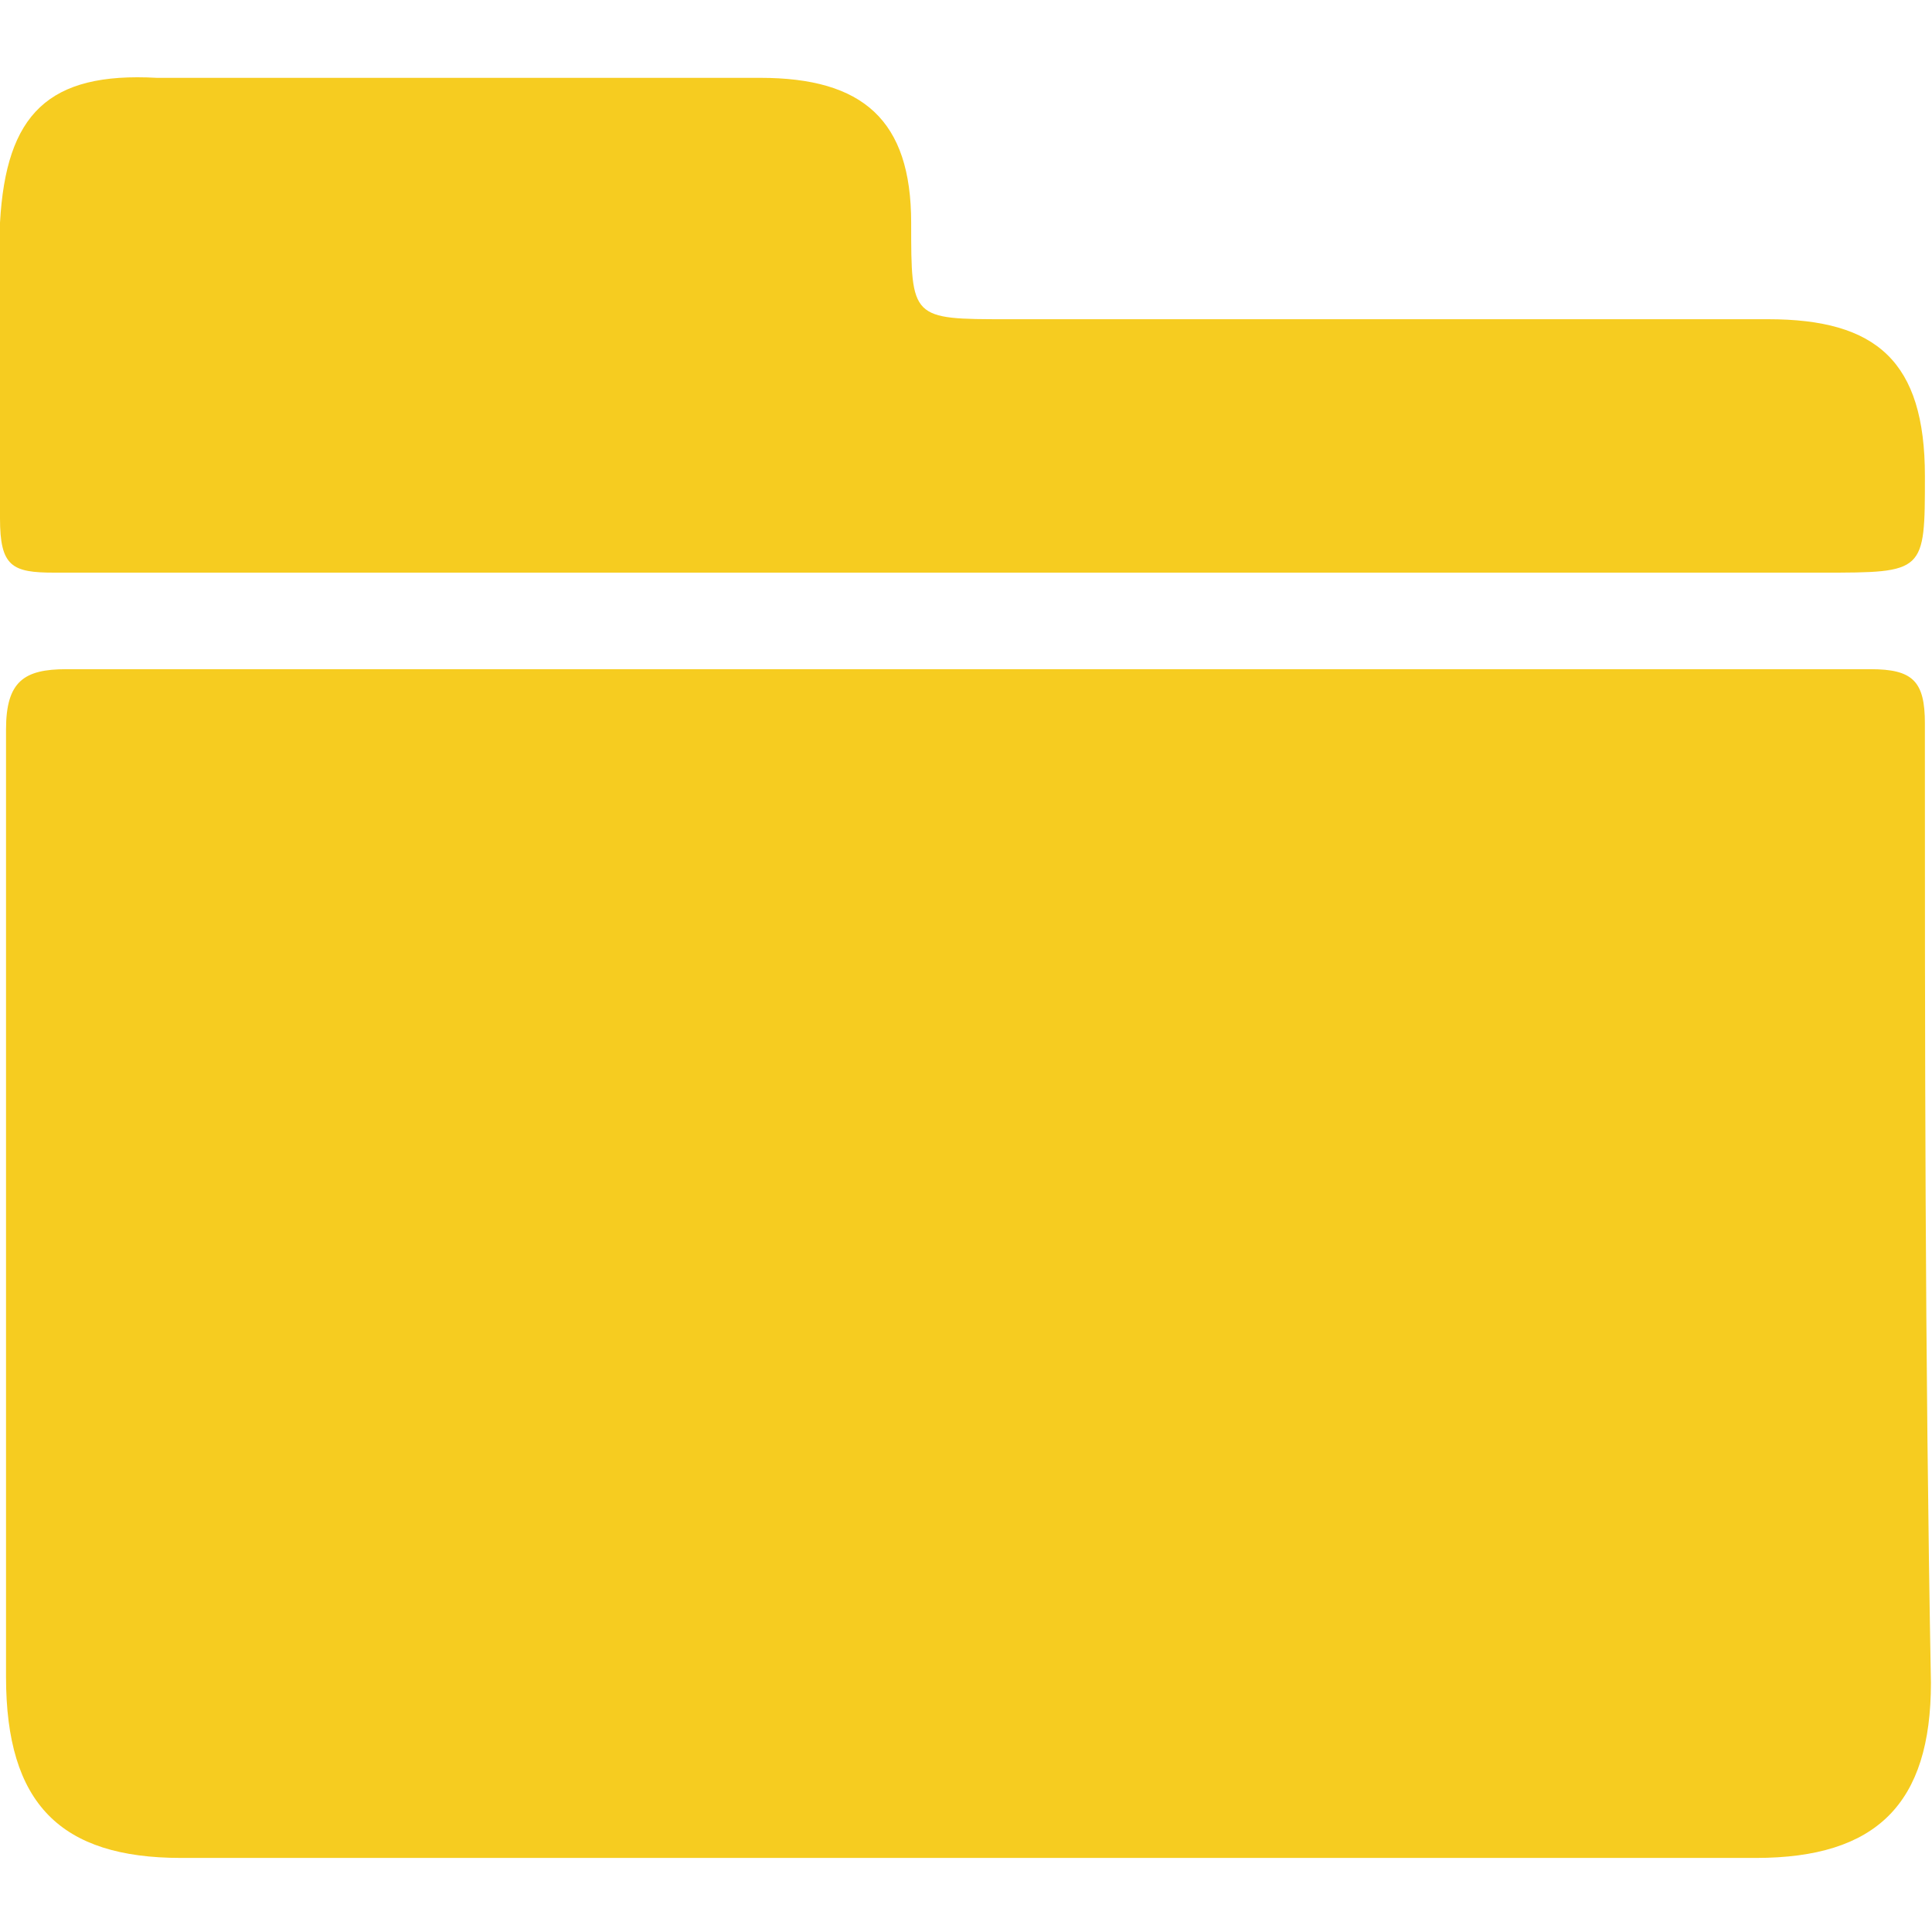 <?xml version="1.0" standalone="no"?><!DOCTYPE svg PUBLIC "-//W3C//DTD SVG 1.1//EN" "http://www.w3.org/Graphics/SVG/1.1/DTD/svg11.dtd"><svg t="1682121923218" class="icon" viewBox="0 0 1024 1024" version="1.1" xmlns="http://www.w3.org/2000/svg" p-id="1101" xmlns:xlink="http://www.w3.org/1999/xlink" width="200" height="200"><path d="M1020.237 383.468c0-22.385-6.395-28.785-28.78-28.785H35.174c-22.385 0-31.98 6.4-31.98 31.985v502.124c0 67.164 28.785 95.949 92.749 95.949h834.739c63.964 0 92.749-28.785 92.749-92.749-3.2-175.903-3.2-339.016-3.2-508.518zM28.785 303.514h937.083c54.374 0 54.374 0 54.374-51.174 0-60.764-25.59-83.149-83.159-83.149h-402.975c-51.174 0-51.174 0-51.174-51.174 0-54.374-25.585-76.759-79.954-76.759H83.149C25.585 38.057 3.2 60.447 0 118.016v156.713c0 25.585 6.4 28.785 28.785 28.785z" fill="#F6CC20" p-id="1102"></path></svg>